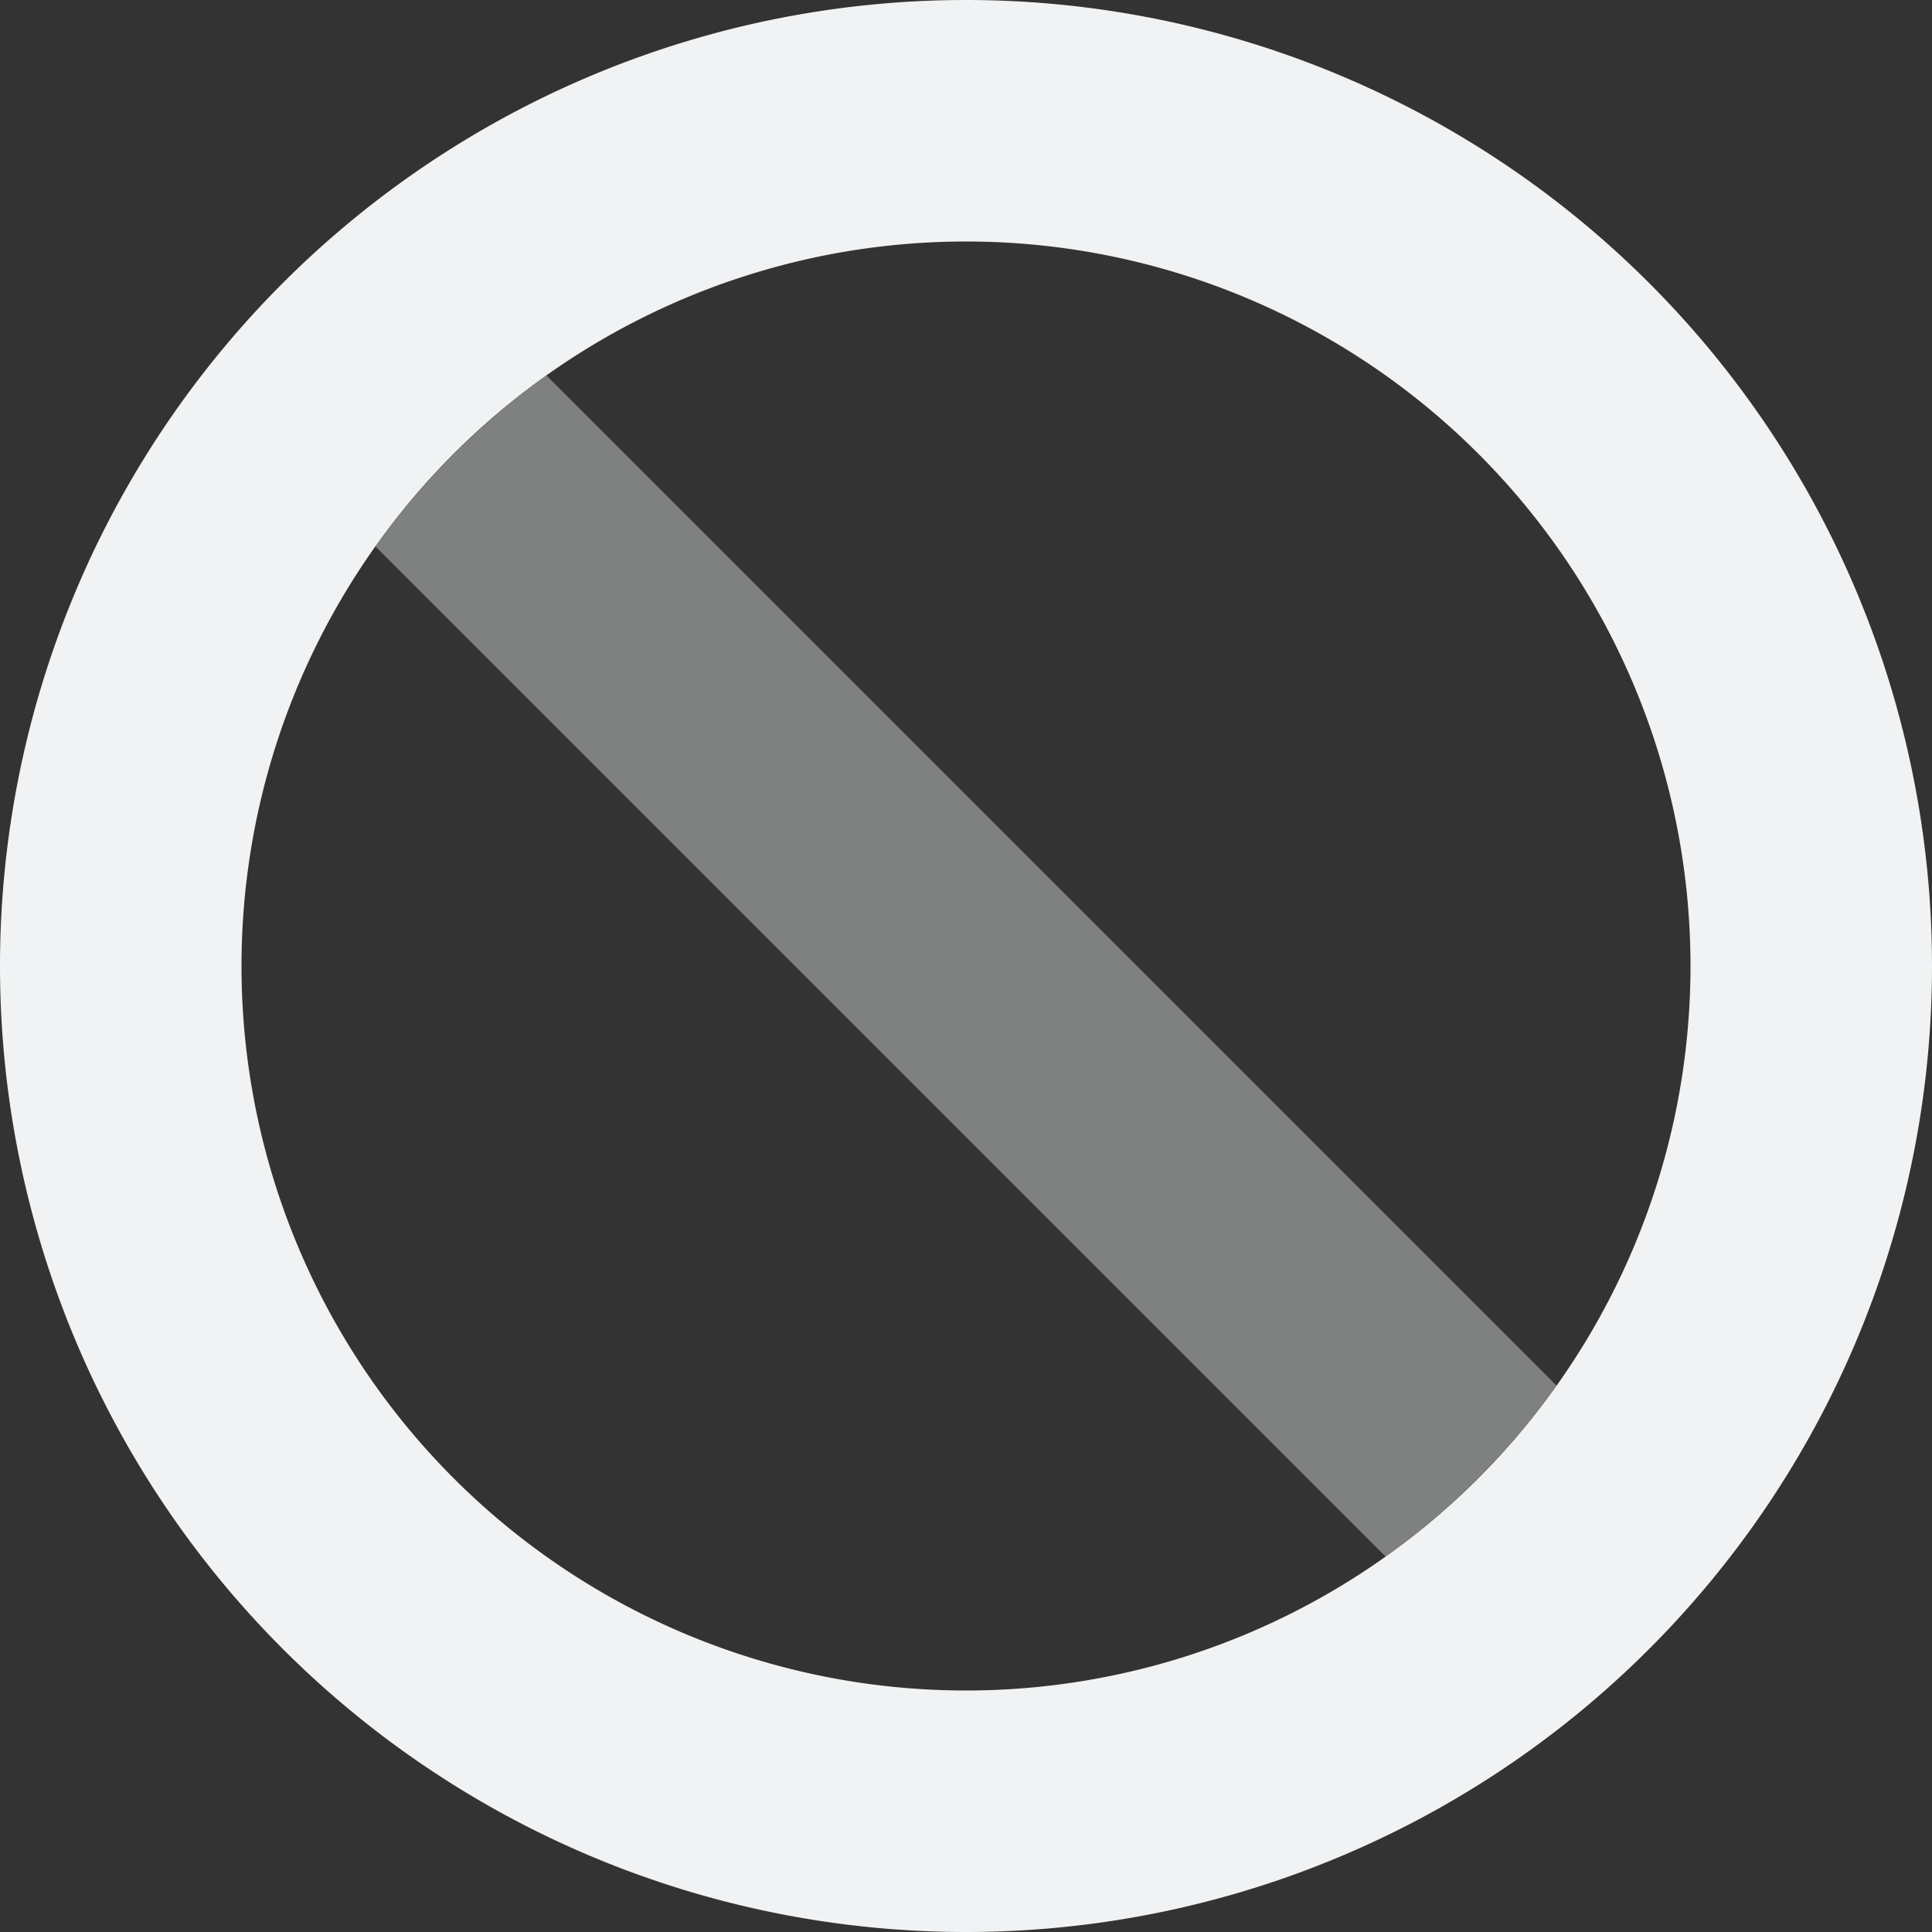 <svg xmlns="http://www.w3.org/2000/svg" viewBox="0 0 512 512" fill="currentColor" color="#F0F2F3">
  <rect x="0" y="0" width="512" height="512" fill="#333333" stroke="none"/>
  <defs>
    <style>
      .fa-secondary {
        opacity: .4
      }
    </style>
  </defs>
  <path class="fa-secondary"
    d="M99.5 144.8L367.2 412.5c17.5-12.5 32.8-27.8 45.3-45.3L144.8 99.5C127.3 112 112 127.3 99.5 144.8z" />
  <path class="fa-primary"
    d="M256 64a192 192 0 1 1 0 384 192 192 0 1 1 0-384zm0 448A256 256 0 1 0 256 0a256 256 0 1 0 0 512z" />
</svg>